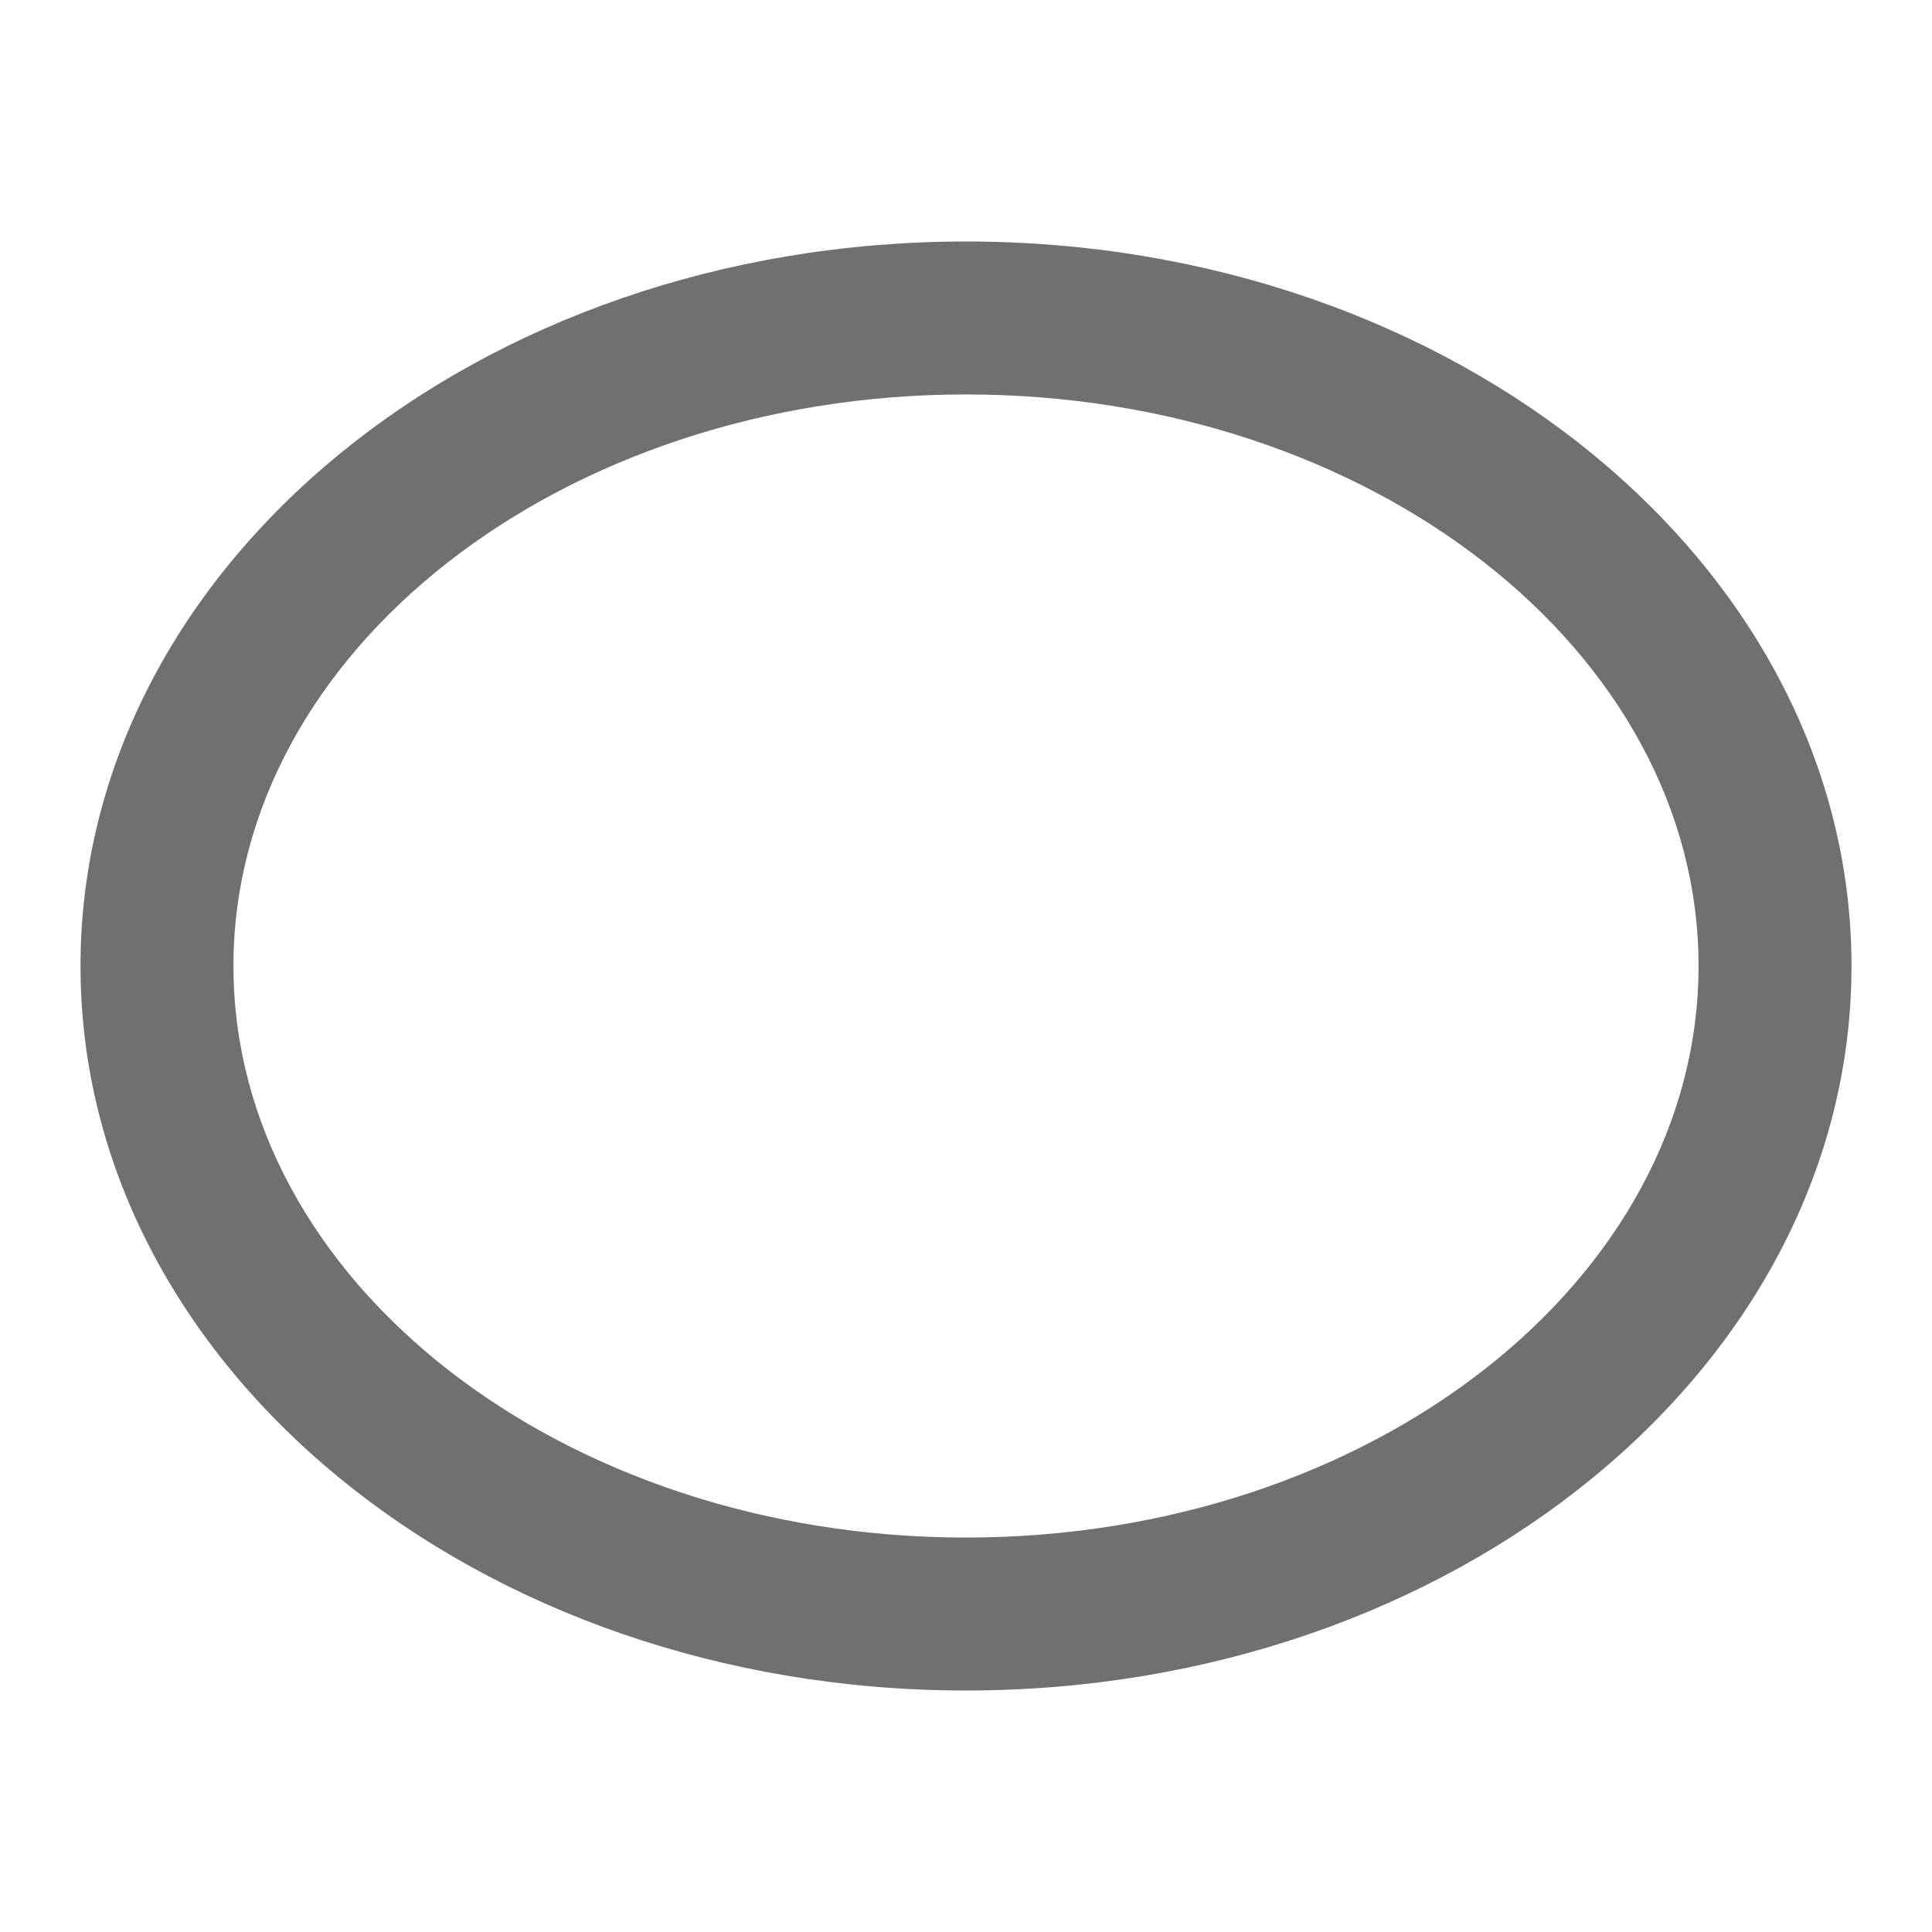 <svg xmlns="http://www.w3.org/2000/svg" height="48" viewBox="0 0 48 48" width="48"><path d="M24 9.8c10.036 0 18.2 6.37 18.2 14.2S34.036 38.2 24 38.2 5.8 31.83 5.8 24 13.964 9.8 24 9.8zM24 6C11.85 6 2 14.059 2 24s9.85 18 22 18 22-8.059 22-18S36.15 6 24 6z" fill="#707070"/></svg>